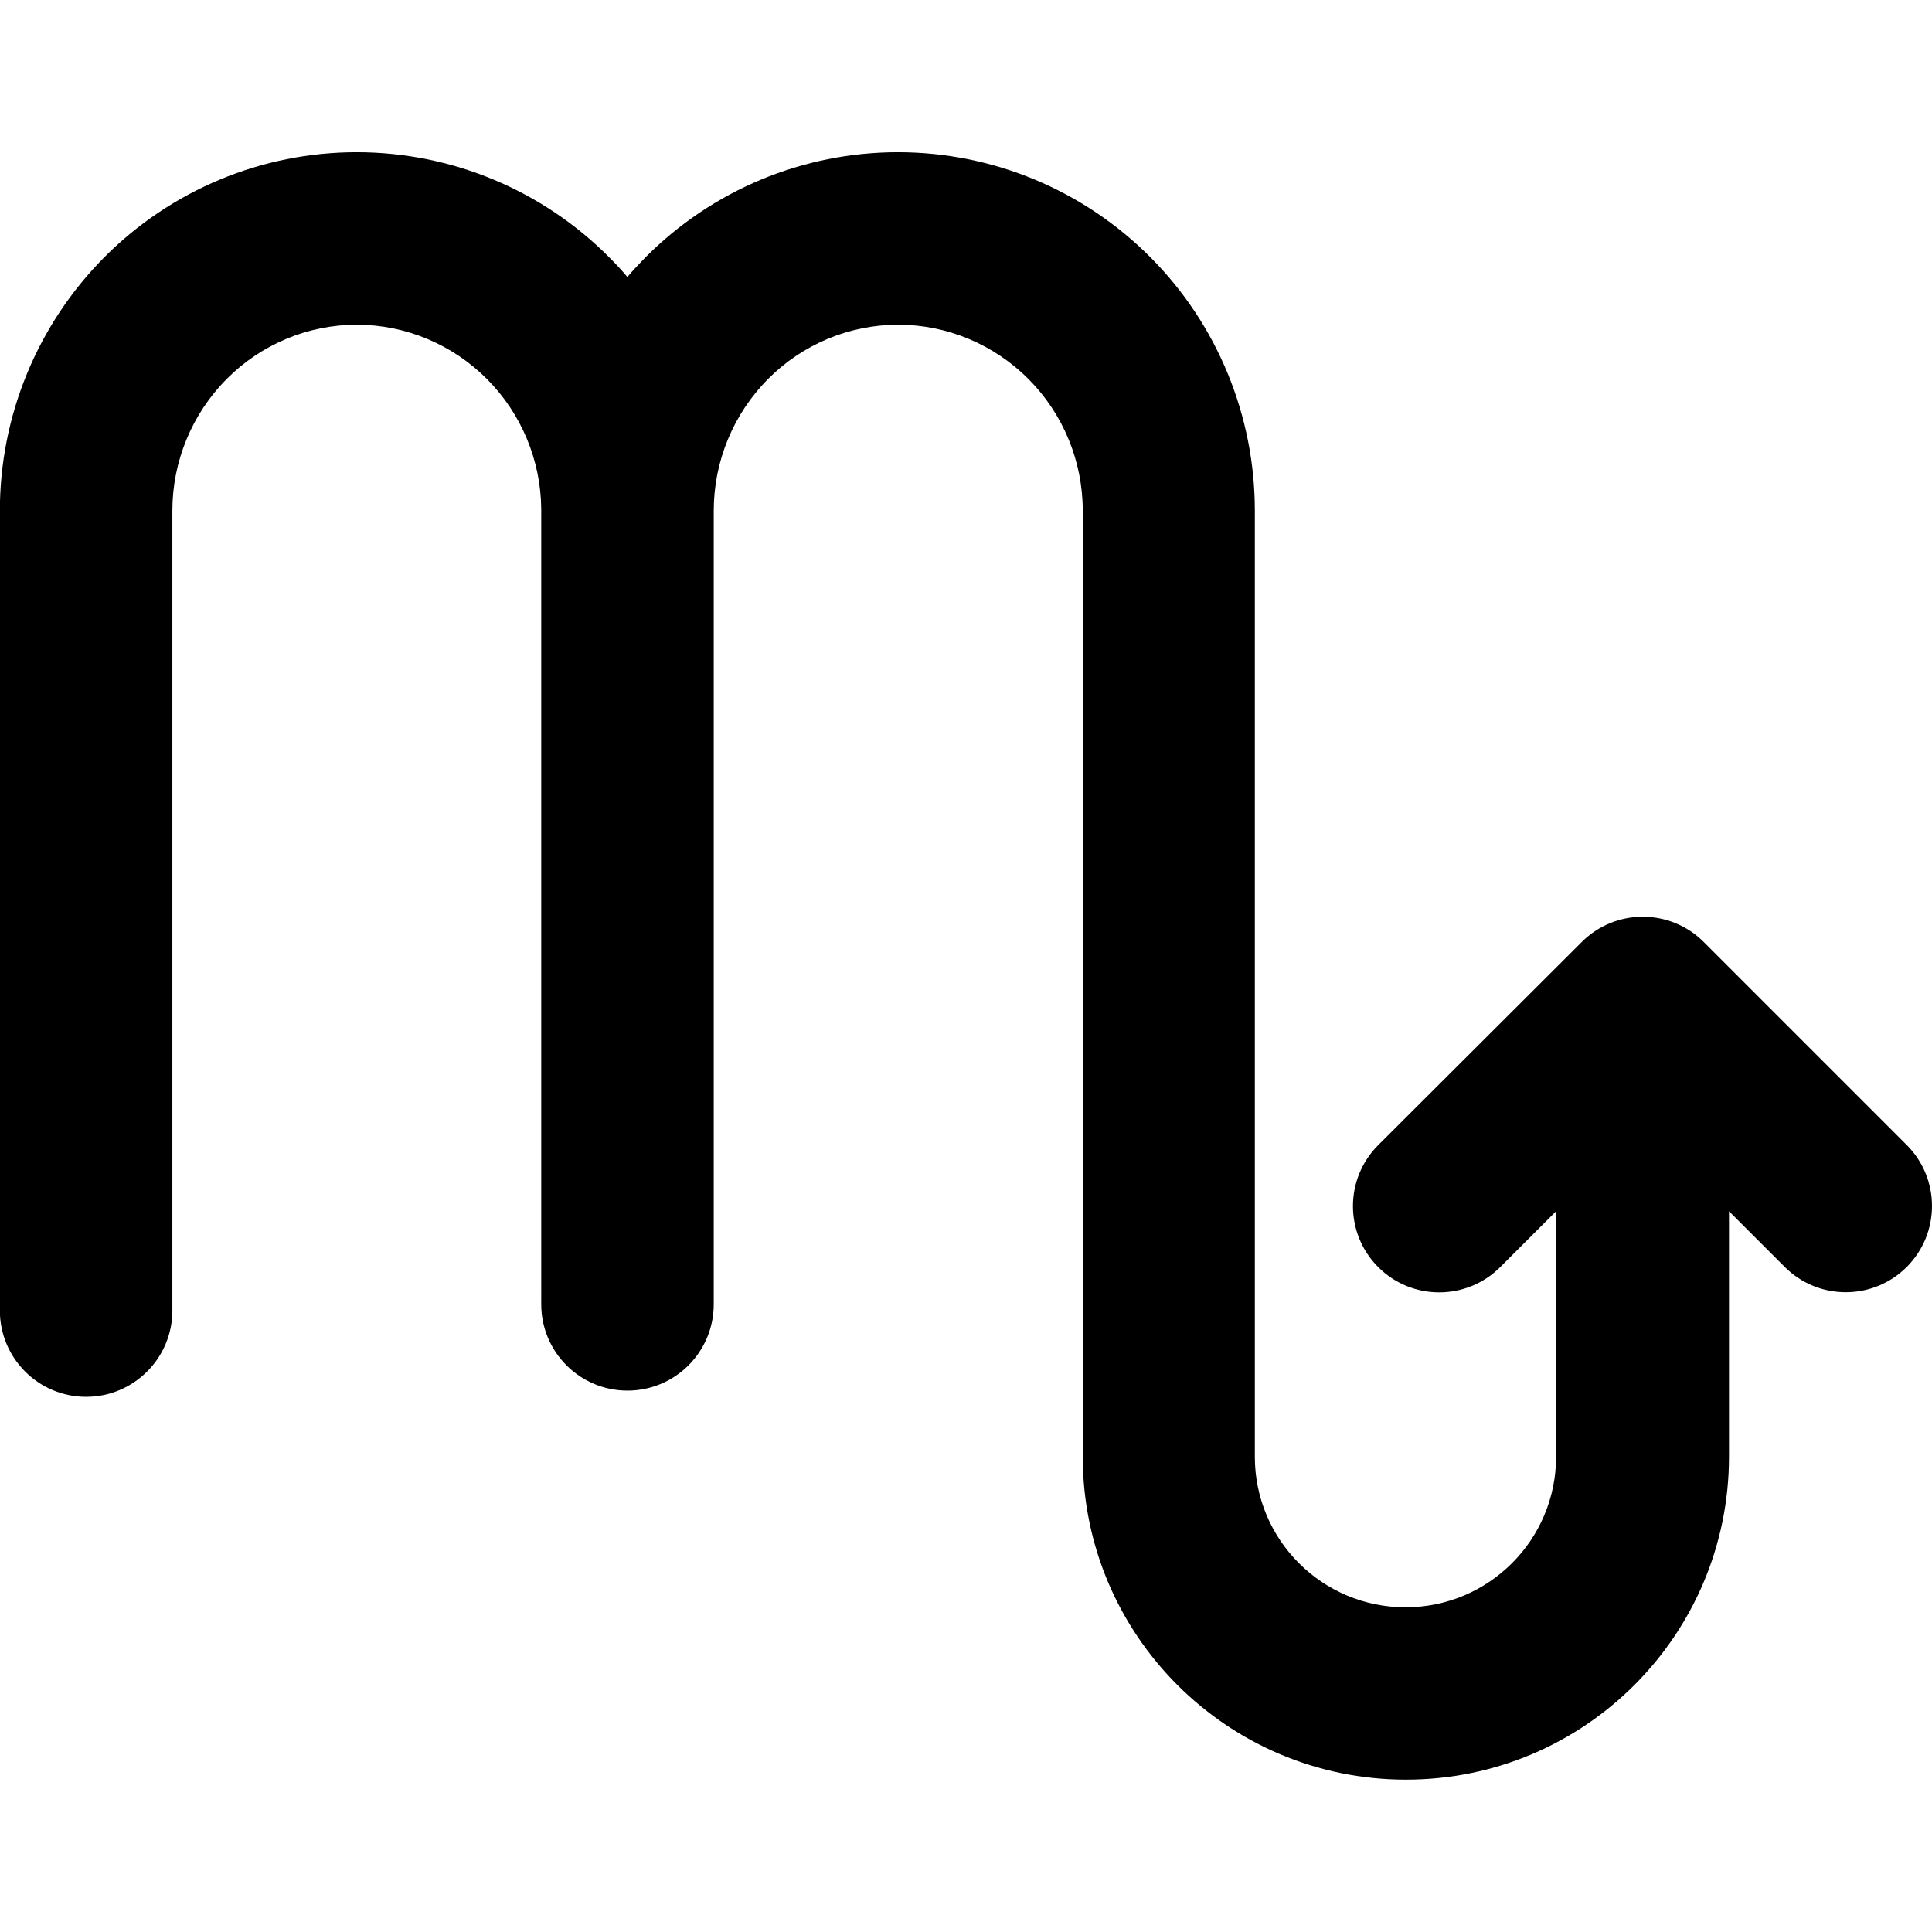 <svg xmlns="http://www.w3.org/2000/svg" fill="none" viewBox="0 0 14 14" id="Zodiac-1--Streamline-Core-Remix">
  <desc>
    Zodiac 1 Streamline Icon: https://streamlinehq.com
  </desc>
  <g id="Free Remix/Culture/zodiac-1--sign-astrology-stars-space-scorpio">
    <path id="Union" fill="#000000" fill-rule="evenodd" d="M2.586 2.353c-0.353 0 -0.693 0.141 -0.944 0.394 -0.251 0.253 -0.393 0.596 -0.393 0.954V9.497c0 0.345 -0.28 0.625 -0.625 0.625 -0.345 0 -0.625 -0.28 -0.625 -0.625V3.701c0 -0.688 0.272 -1.348 0.756 -1.836 0.485 -0.488 1.143 -0.762 1.83 -0.762 0.687 0 1.346 0.275 1.83 0.762 0.046 0.046 0.09 0.093 0.131 0.142 0.042 -0.049 0.086 -0.096 0.131 -0.142 0.485 -0.488 1.143 -0.762 1.83 -0.762 0.687 0 1.346 0.275 1.83 0.762 0.485 0.487 0.756 1.148 0.756 1.836v6.855c0 0.603 0.489 1.091 1.092 1.091 0.603 0 1.091 -0.489 1.091 -1.091V8.777l-0.405 0.405c-0.244 0.244 -0.64 0.244 -0.884 0 -0.244 -0.244 -0.244 -0.64 0 -0.884L11.462 6.826c0.244 -0.244 0.64 -0.244 0.884 0l1.471 1.471c0.244 0.244 0.244 0.64 0 0.884 -0.244 0.244 -0.64 0.244 -0.884 0l-0.404 -0.404v1.778c0 1.293 -1.048 2.341 -2.341 2.341 -1.293 0 -2.342 -1.048 -2.342 -2.341V3.701c0 -0.359 -0.142 -0.702 -0.393 -0.954 -0.251 -0.252 -0.591 -0.394 -0.944 -0.394 -0.353 0 -0.693 0.141 -0.944 0.394 -0.251 0.253 -0.393 0.596 -0.393 0.954l-0 0.006V9.452c0 0.345 -0.28 0.625 -0.625 0.625s-0.625 -0.28 -0.625 -0.625V3.692c-0.002 -0.355 -0.144 -0.695 -0.393 -0.945 -0.251 -0.252 -0.591 -0.394 -0.944 -0.394Z" clip-rule="evenodd" stroke-width="1"></path>
  </g>
</svg>
